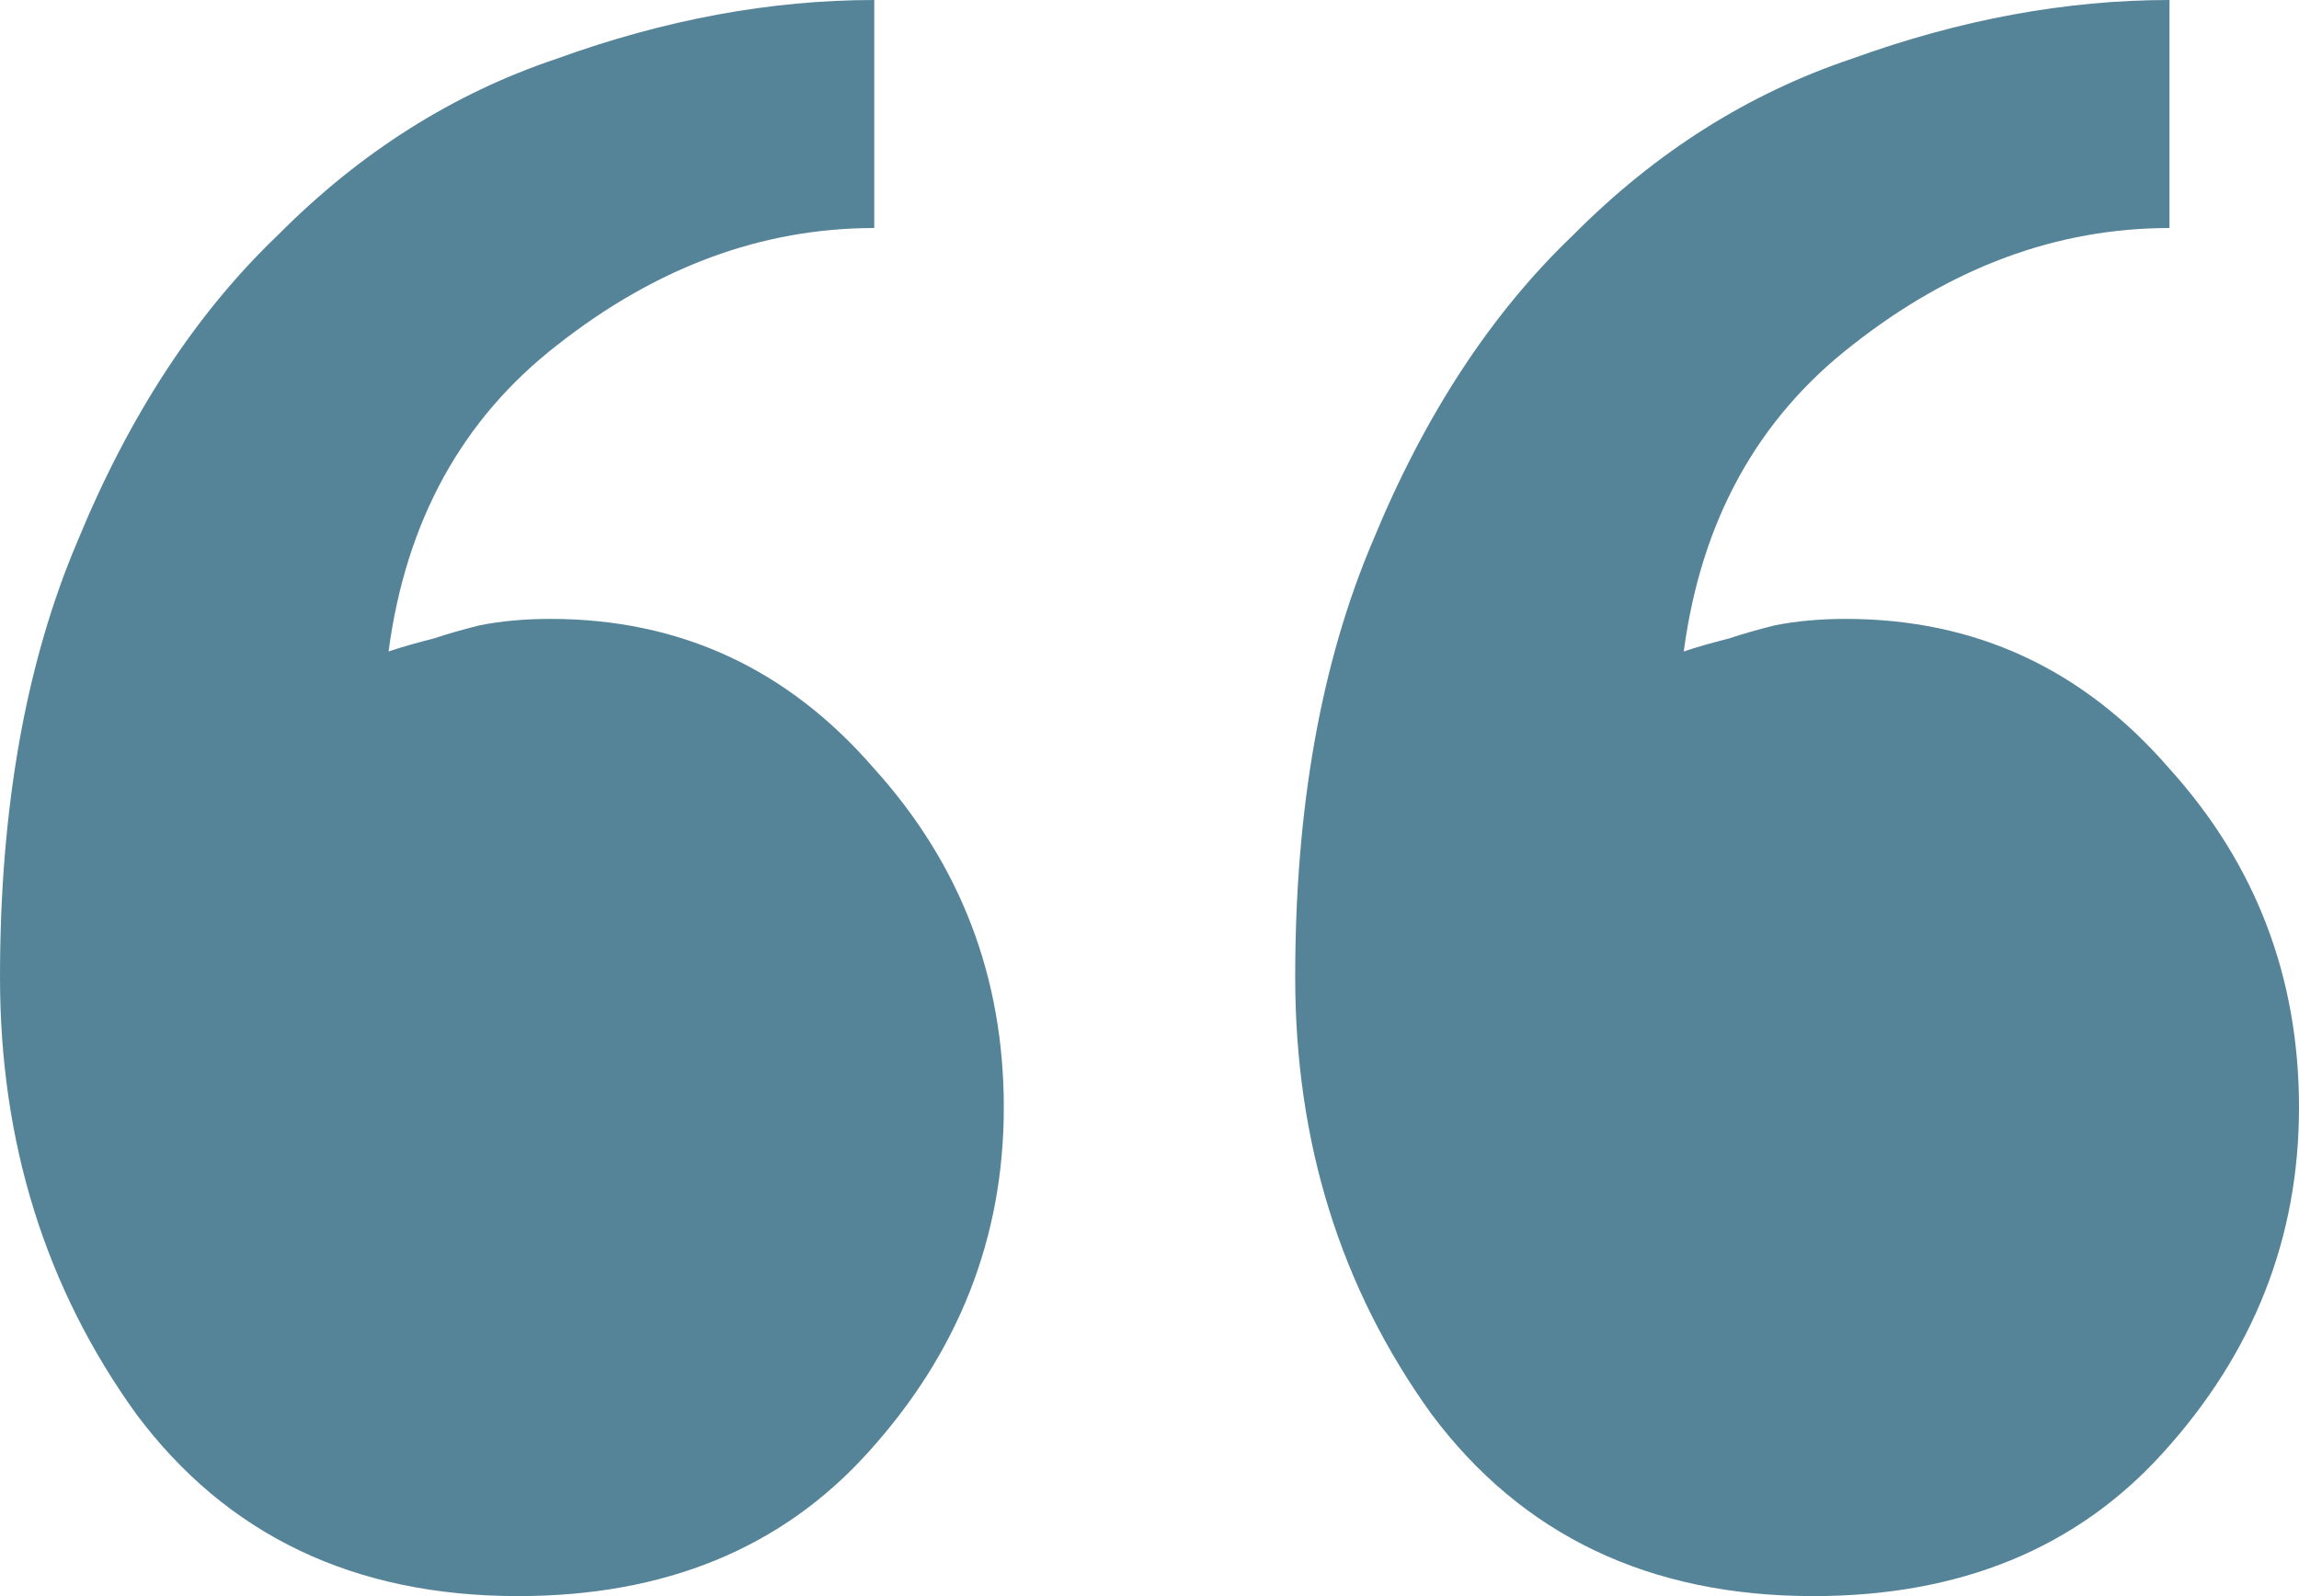 <svg width="72" height="50" viewBox="0 0 72 50" fill="none" xmlns="http://www.w3.org/2000/svg">
<path d="M40.563 30.612C40.563 25.306 41.375 20.748 42.997 16.939C44.62 12.993 46.715 9.796 49.285 7.347C51.853 4.762 54.761 2.925 58.006 1.837C61.386 0.612 64.699 1.13123e-05 67.944 1.18796e-05L67.944 7.143C64.428 7.143 61.115 8.367 58.006 10.816C55.031 13.129 53.273 16.326 52.732 20.408C53.138 20.272 53.611 20.136 54.152 20C54.558 19.864 55.031 19.728 55.572 19.592C56.248 19.456 56.992 19.388 57.803 19.388C61.859 19.388 65.239 20.952 67.944 24.082C70.648 27.075 72 30.612 72 34.694C72 38.776 70.58 42.381 67.741 45.51C65.037 48.503 61.386 50 56.789 50C51.651 50 47.662 48.095 44.822 44.286C41.983 40.34 40.563 35.782 40.563 30.612ZM-5.35241e-06 30.612C-4.42466e-06 25.306 0.811 20.748 2.434 16.939C4.056 12.993 6.152 9.796 8.721 7.347C11.29 4.762 14.197 2.925 17.442 1.837C20.823 0.612 24.135 4.21993e-06 27.38 4.78732e-06L27.38 7.143C23.865 7.143 20.552 8.367 17.442 10.816C14.468 13.129 12.71 16.326 12.169 20.408C12.575 20.272 13.048 20.136 13.589 20C13.994 19.864 14.468 19.728 15.008 19.592C15.684 19.456 16.428 19.388 17.239 19.388C21.296 19.388 24.676 20.952 27.38 24.082C30.084 27.075 31.437 30.612 31.437 34.694C31.437 38.776 30.017 42.381 27.177 45.51C24.473 48.503 20.823 50 16.225 50C11.087 50 7.099 48.095 4.259 44.286C1.42 40.34 -6.25638e-06 35.782 -5.35241e-06 30.612Z" fill="#558499"/>
</svg>
